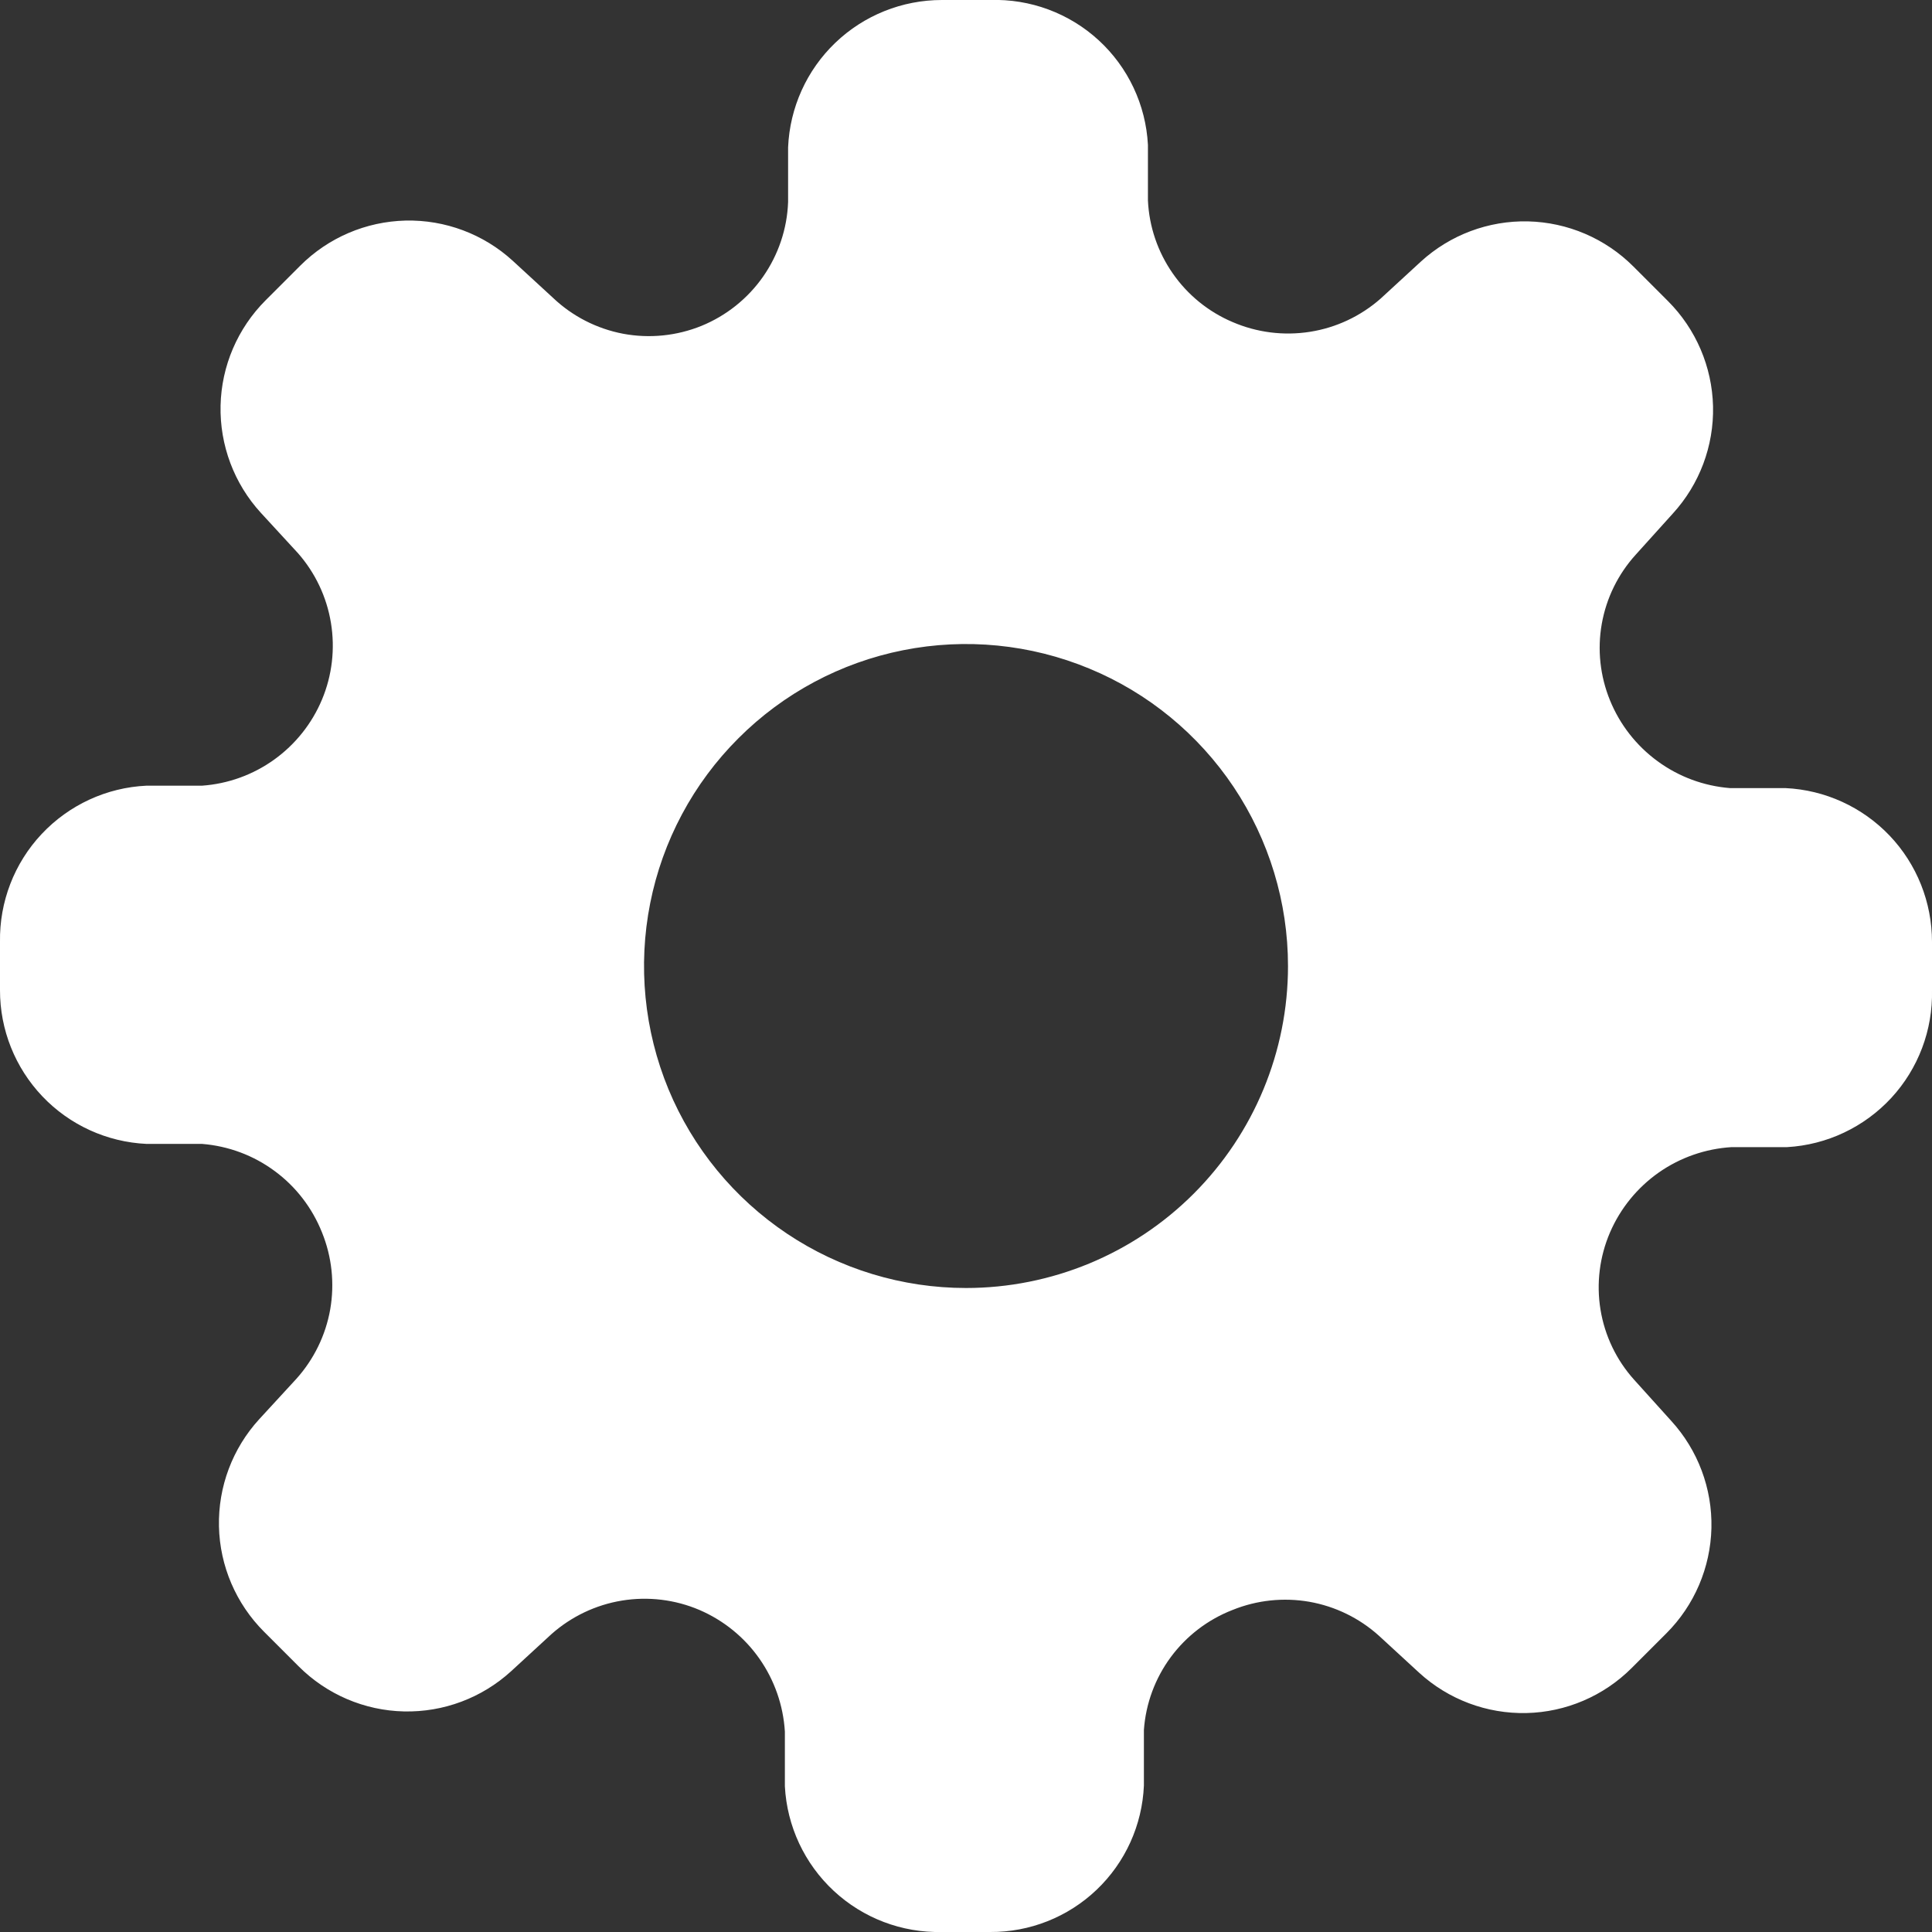 <svg width="24" height="24" viewBox="0 0 24 24" fill="none" xmlns="http://www.w3.org/2000/svg">
<rect x="0" y="0" width="24" height="24" fill="#333333" stroke="none"/>
<g clip-path="url(#clip0)">
<path d="M22.18 9.79H21.49C21.165 9.764 20.854 9.649 20.591 9.456C20.328 9.264 20.123 9.002 20 8.7C19.877 8.399 19.841 8.069 19.898 7.749C19.955 7.428 20.101 7.131 20.32 6.89L20.78 6.38C21.112 6.017 21.291 5.54 21.28 5.048C21.268 4.556 21.068 4.088 20.72 3.74L20.29 3.31C19.942 2.962 19.474 2.762 18.982 2.75C18.49 2.739 18.013 2.918 17.65 3.25L17.15 3.71C16.902 3.928 16.598 4.071 16.272 4.122C15.946 4.173 15.613 4.131 15.31 4C15.011 3.873 14.753 3.663 14.568 3.396C14.382 3.129 14.275 2.815 14.26 2.49V1.8C14.234 1.303 14.014 0.836 13.648 0.5C13.281 0.163 12.797 -0.016 12.3 5.53897e-05H11.7C11.207 -0 10.733 0.19 10.377 0.531C10.021 0.872 9.811 1.337 9.79 1.83V2.51C9.778 2.843 9.669 3.165 9.479 3.437C9.288 3.71 9.022 3.922 8.714 4.048C8.406 4.173 8.068 4.207 7.741 4.146C7.414 4.084 7.111 3.929 6.87 3.7L6.37 3.24C6.007 2.908 5.53 2.729 5.038 2.74C4.546 2.752 4.078 2.952 3.73 3.3L3.3 3.73C2.952 4.078 2.751 4.546 2.74 5.038C2.729 5.53 2.908 6.007 3.24 6.37L3.7 6.87C3.916 7.115 4.058 7.415 4.111 7.737C4.164 8.059 4.126 8.389 4 8.69C3.875 8.989 3.669 9.247 3.406 9.436C3.143 9.625 2.833 9.737 2.51 9.76H1.82C1.324 9.783 0.857 9.999 0.517 10.361C0.177 10.723 -0.008 11.204 -4.43071e-06 11.7V12.3C-0.001 12.791 0.188 13.264 0.527 13.62C0.866 13.976 1.329 14.187 1.82 14.21H2.51C2.836 14.236 3.149 14.352 3.412 14.547C3.676 14.741 3.879 15.006 4 15.31C4.123 15.613 4.158 15.944 4.102 16.266C4.045 16.588 3.899 16.887 3.68 17.13L3.22 17.63C2.888 17.993 2.709 18.47 2.72 18.962C2.731 19.454 2.932 19.922 3.28 20.27L3.71 20.7C4.058 21.048 4.526 21.249 5.018 21.26C5.51 21.271 5.987 21.092 6.35 20.76L6.85 20.3C7.097 20.081 7.401 19.936 7.726 19.883C8.052 19.83 8.386 19.87 8.69 20C8.989 20.129 9.247 20.338 9.434 20.605C9.621 20.872 9.73 21.185 9.75 21.51V22.19C9.776 22.686 9.994 23.152 10.358 23.49C10.722 23.828 11.203 24.011 11.7 24H12.3C12.792 24.003 13.266 23.815 13.622 23.476C13.979 23.136 14.189 22.672 14.21 22.18V21.49C14.233 21.163 14.349 20.849 14.544 20.585C14.739 20.322 15.004 20.119 15.31 20C15.613 19.877 15.944 19.842 16.266 19.898C16.588 19.955 16.887 20.101 17.13 20.32L17.63 20.78C17.993 21.112 18.47 21.291 18.962 21.28C19.454 21.269 19.922 21.068 20.27 20.72L20.7 20.29C21.048 19.942 21.248 19.474 21.26 18.982C21.271 18.49 21.092 18.013 20.76 17.65L20.3 17.14C20.08 16.896 19.935 16.593 19.882 16.269C19.829 15.945 19.87 15.612 20 15.31C20.129 15.011 20.338 14.754 20.605 14.566C20.872 14.379 21.185 14.27 21.51 14.25H22.2C22.694 14.222 23.158 14.002 23.494 13.639C23.83 13.275 24.011 12.795 24 12.3V11.7C24 11.209 23.812 10.736 23.473 10.38C23.134 10.025 22.671 9.813 22.18 9.79ZM12 16C11.209 16 10.435 15.765 9.778 15.326C9.12 14.886 8.607 14.262 8.304 13.531C8.002 12.8 7.923 11.996 8.077 11.22C8.231 10.444 8.612 9.731 9.172 9.172C9.731 8.612 10.444 8.231 11.22 8.077C11.996 7.923 12.8 8.002 13.531 8.305C14.262 8.607 14.886 9.12 15.326 9.778C15.765 10.436 16 11.209 16 12C16 13.061 15.579 14.078 14.828 14.829C14.078 15.579 13.061 16 12 16Z" fill="white"/>
</g>
<defs>
<clipPath id="clip0">
<rect width="24" height="24" fill="white"/>
</clipPath>
</defs>
</svg>
